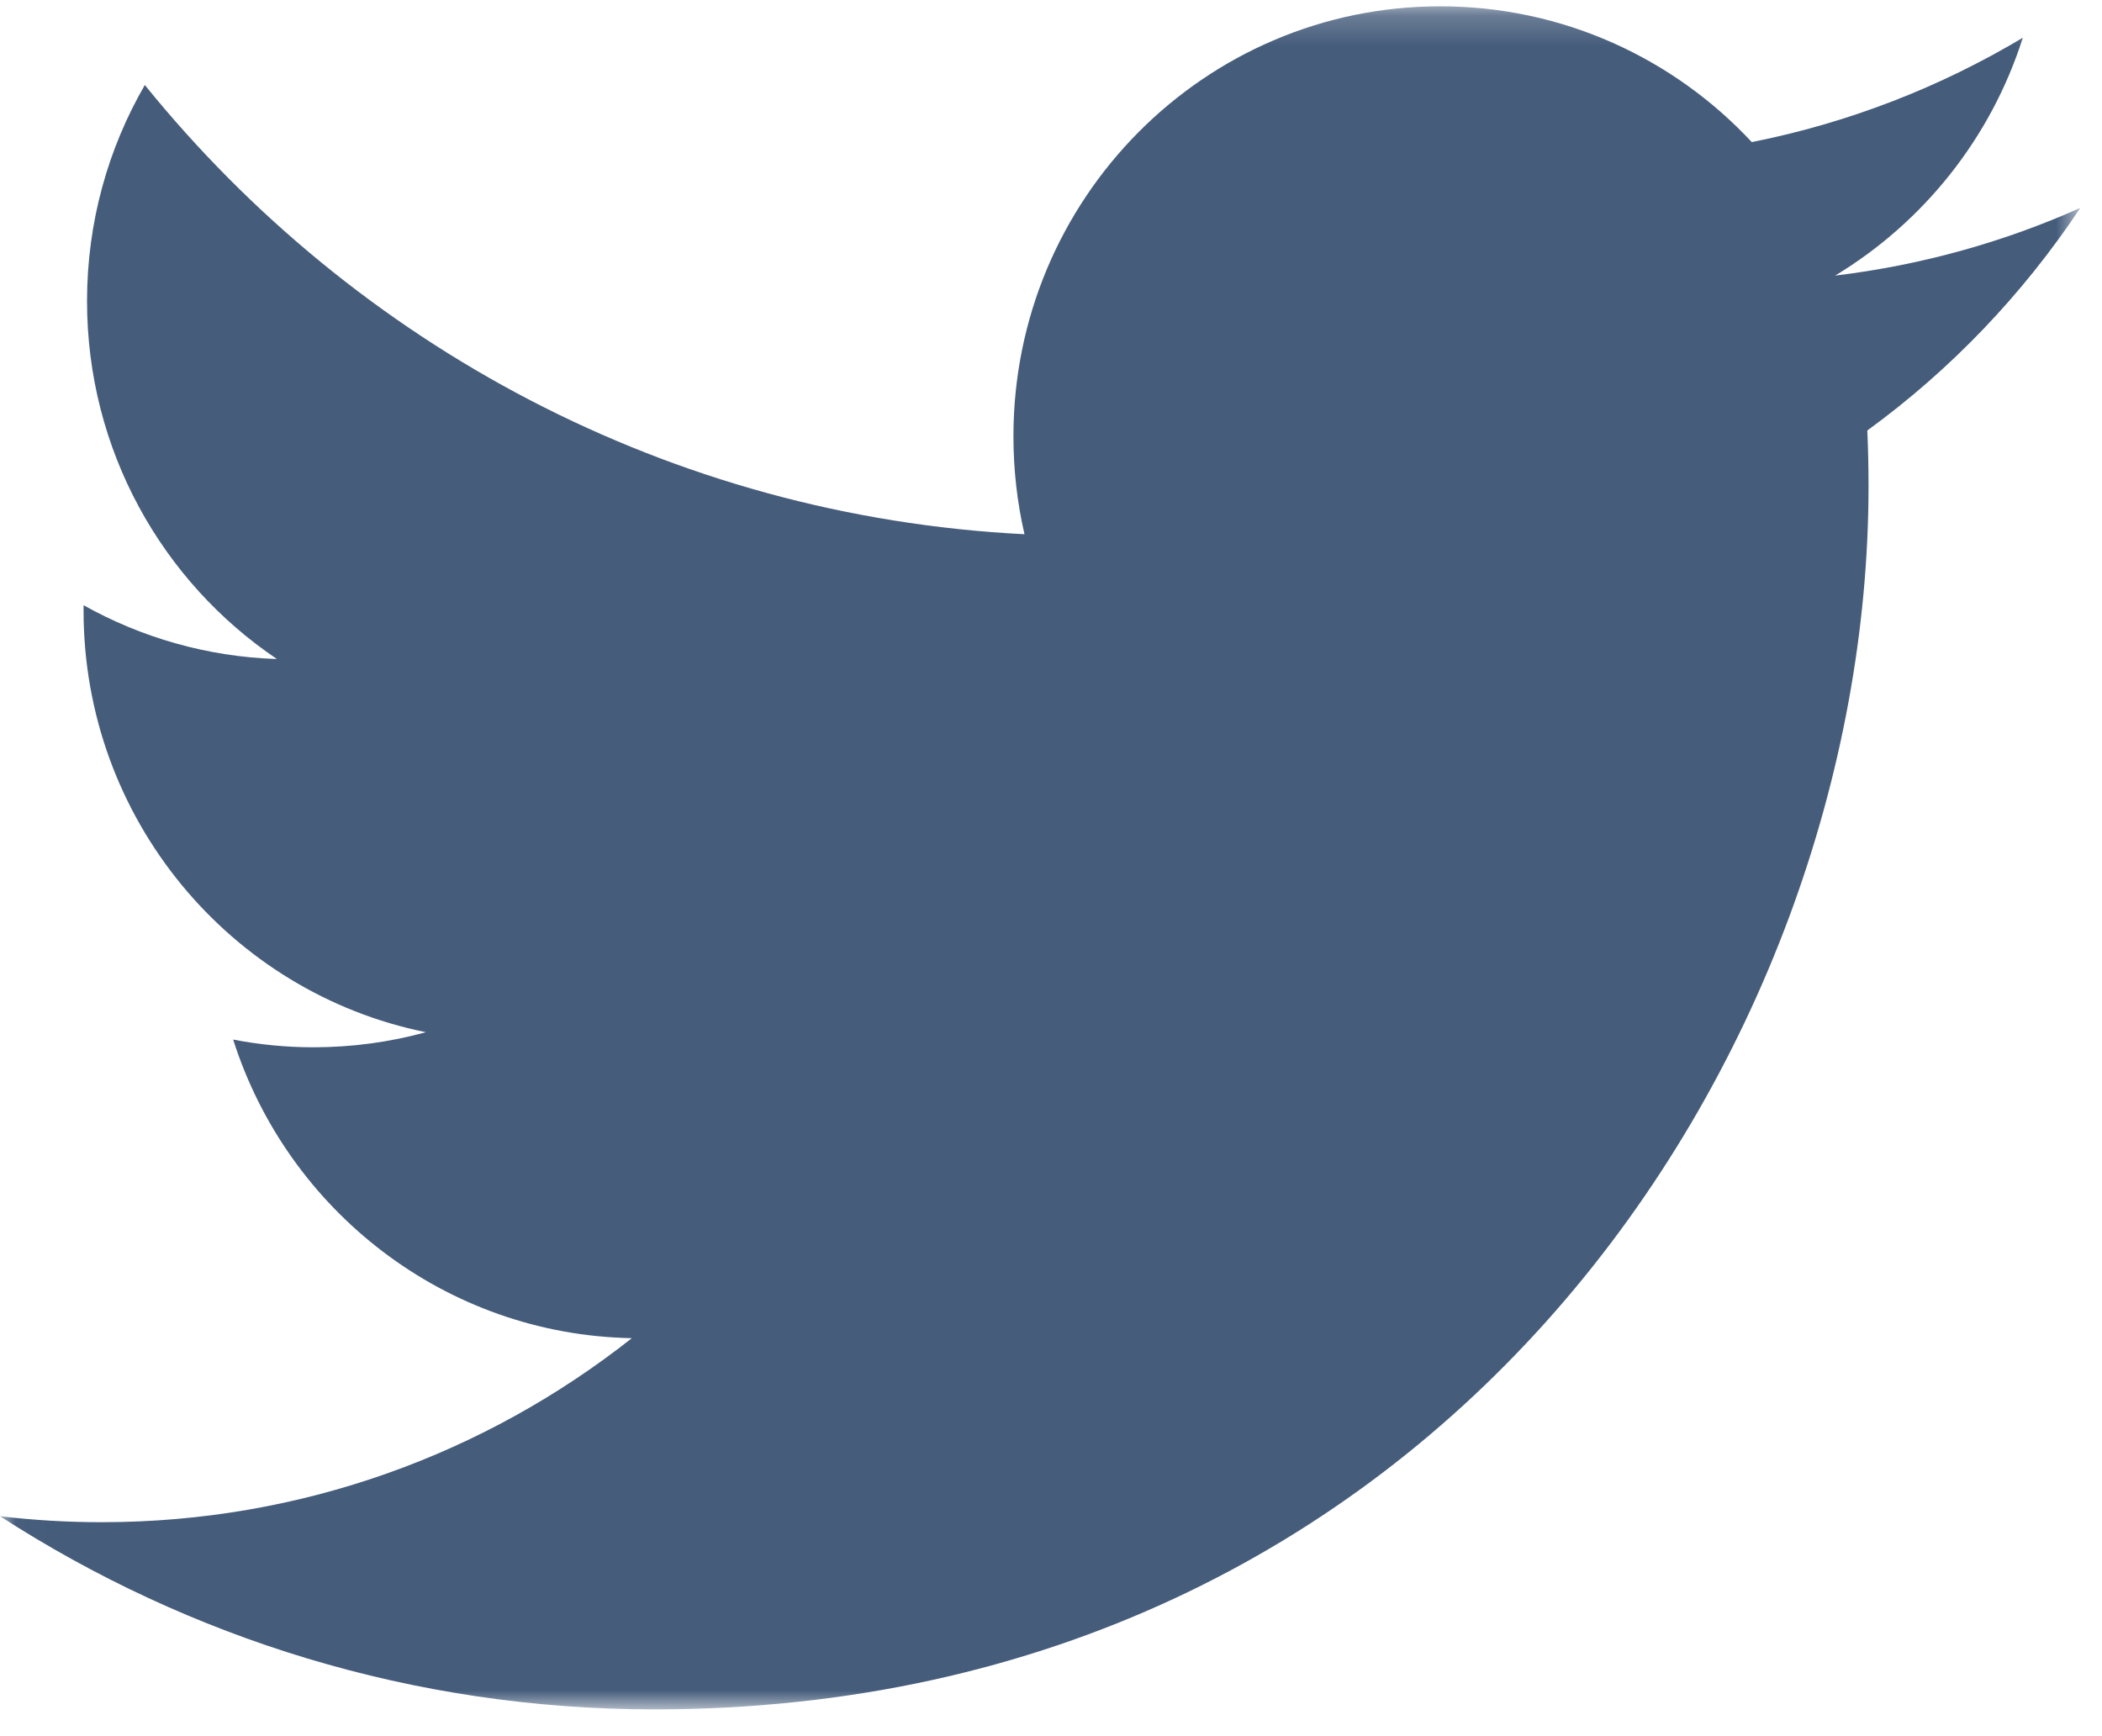 <?xml version="1.0" encoding="UTF-8" standalone="no"?>
<svg width="69px" height="57px" viewBox="0 0 69 57" version="1.1" xmlns="http://www.w3.org/2000/svg" xmlns:xlink="http://www.w3.org/1999/xlink" xmlns:sketch="http://www.bohemiancoding.com/sketch/ns">
    <!-- Generator: Sketch 3.3.2 (12043) - http://www.bohemiancoding.com/sketch -->
    <title>twitter-icon</title>
    <desc>Created with Sketch.</desc>
    <defs>
        <path id="path-1" d="M0.015,0.207 L68.287,0.207 L68.287,56.105 L0.015,56.105"></path>
    </defs>
    <g id="Page-1" stroke="none" stroke-width="1" fill="none" fill-rule="evenodd" sketch:type="MSPage">
        <g id="twitter-icon" sketch:type="MSLayerGroup">
            <mask id="mask-2" sketch:name="Clip 2" fill="white">
                <use xlink:href="#path-1"></use>
            </mask>
            <g id="Clip-2"></g>
            <path d="M21.476,56.12 C13.564,56.12 6.2,53.783 0,49.778 C1.096,49.909 2.211,49.975 3.342,49.975 C9.906,49.975 15.947,47.719 20.741,43.933 C14.611,43.819 9.437,39.738 7.654,34.13 C8.509,34.295 9.387,34.383 10.29,34.383 C11.568,34.383 12.805,34.211 13.981,33.888 C7.572,32.592 2.743,26.887 2.743,20.048 C2.743,19.988 2.743,19.929 2.744,19.87 C4.633,20.927 6.793,21.562 9.09,21.636 C5.331,19.104 2.857,14.784 2.857,9.887 C2.857,7.3 3.548,4.875 4.754,2.791 C11.664,11.33 21.987,16.95 33.63,17.539 C33.391,16.506 33.267,15.428 33.267,14.322 C33.267,6.527 39.54,0.207 47.278,0.207 C51.307,0.207 54.948,1.921 57.504,4.665 C60.695,4.031 63.693,2.857 66.4,1.239 C65.354,4.535 63.133,7.301 60.24,9.048 C63.074,8.707 65.774,7.948 68.287,6.826 C66.408,9.656 64.033,12.143 61.296,14.133 C61.323,14.738 61.336,15.347 61.336,15.959 C61.336,34.611 47.245,56.12 21.476,56.12" id="Fill-1" fill="#455C7B" sketch:type="MSShapeGroup" mask="url(#mask-2)"></path>
        </g>
    </g>
</svg>